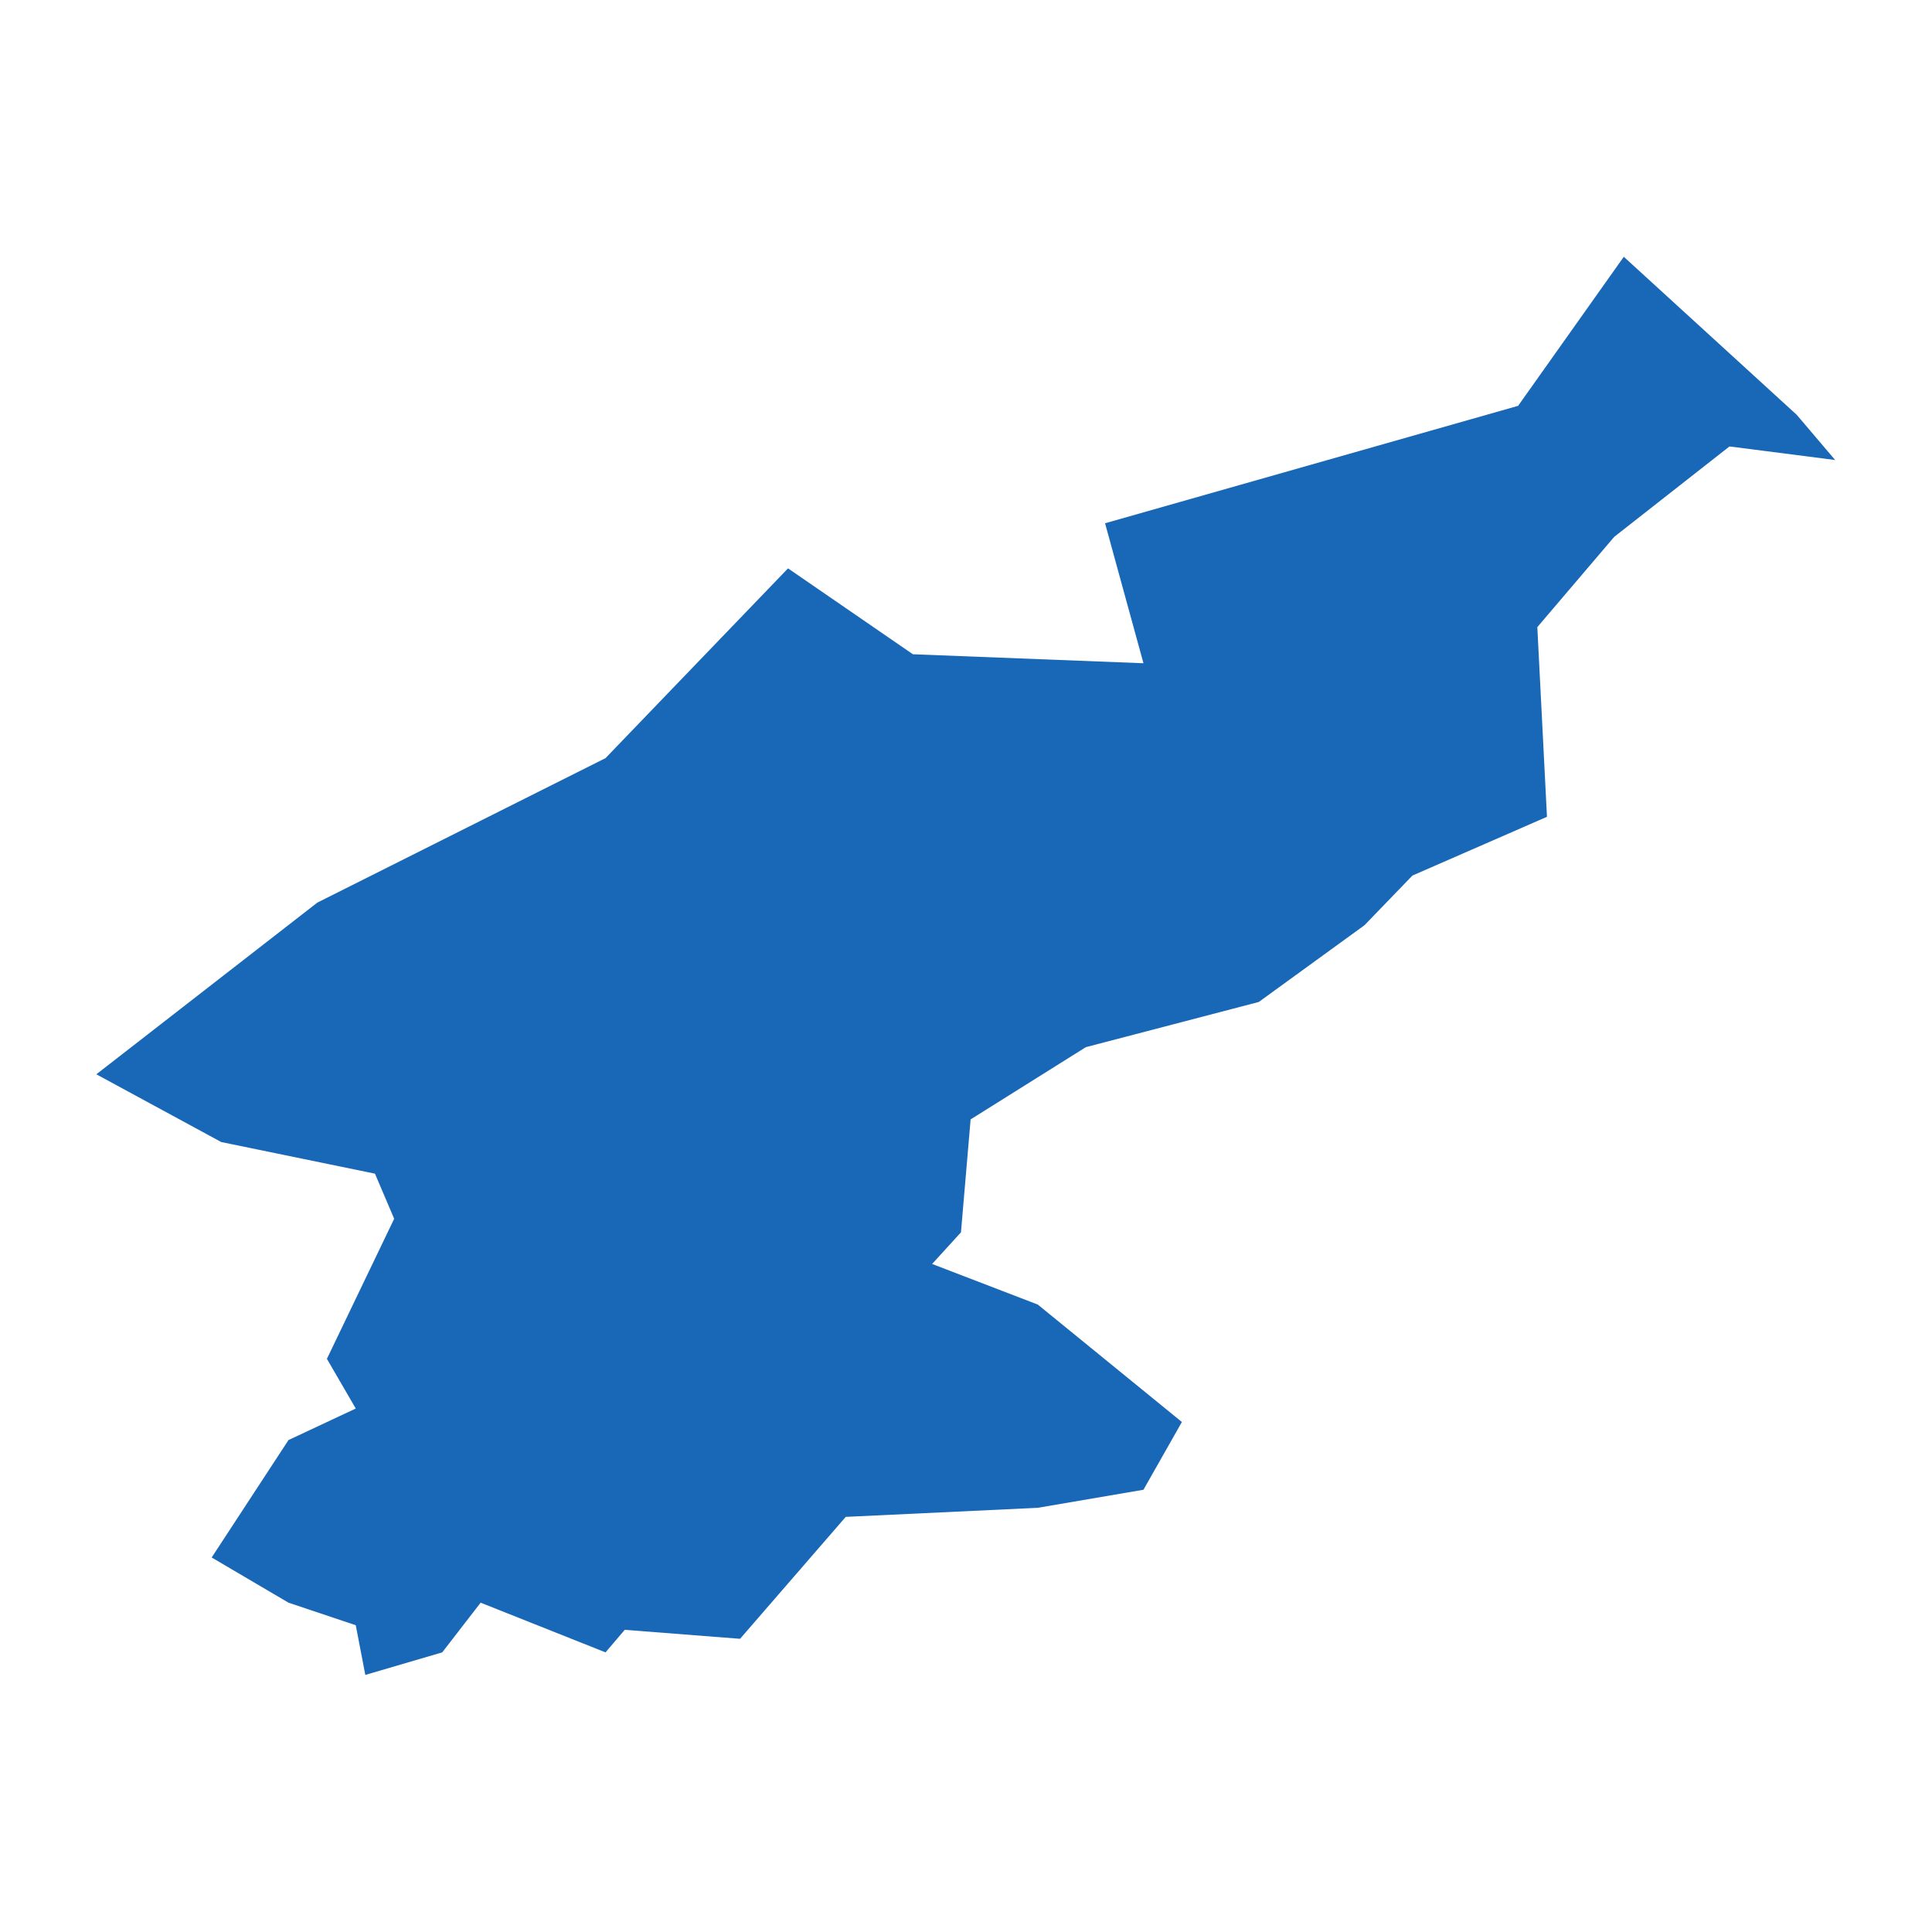 <?xml version="1.0" standalone="no"?>
<!DOCTYPE svg PUBLIC "-//W3C//DTD SVG 20010904//EN"
 "http://www.w3.org/TR/2001/REC-SVG-20010904/DTD/svg10.dtd">
<svg version="1.0" xmlns="http://www.w3.org/2000/svg" viewBox="0 0 1024 1024" preserveAspectRatio="xMidYMid meet" width="1024pt" height="1024pt">
 <g transform="translate(-43452.133,-26550.738)scale(50.643)" fill="#000000" stroke="none">
    <path
    d="M876.813,528.614L877.215,529.087L876.109,528.945L874.903,529.891L874.098,530.836L874.199,532.821L872.791,533.436L872.289,533.956L871.183,534.759L869.373,535.232L868.167,535.988L868.066,537.17L867.764,537.501L868.87,537.926L870.378,539.155L869.976,539.864L868.87,540.053L866.86,540.148L865.754,541.424L864.547,541.33L864.346,541.566L863.039,541.046L862.637,541.566L861.832,541.802L861.732,541.282L861.028,541.046L860.224,540.573L861.028,539.344L861.732,539.014L861.43,538.494L862.134,537.028L861.933,536.556L860.324,536.225L859.017,535.516L861.33,533.719L864.346,532.207L866.256,530.221L867.563,531.12L869.976,531.214L869.574,529.749L873.897,528.52L875.003,526.96Z"
    fill="#1868b7"
    />
  </g>
</svg>